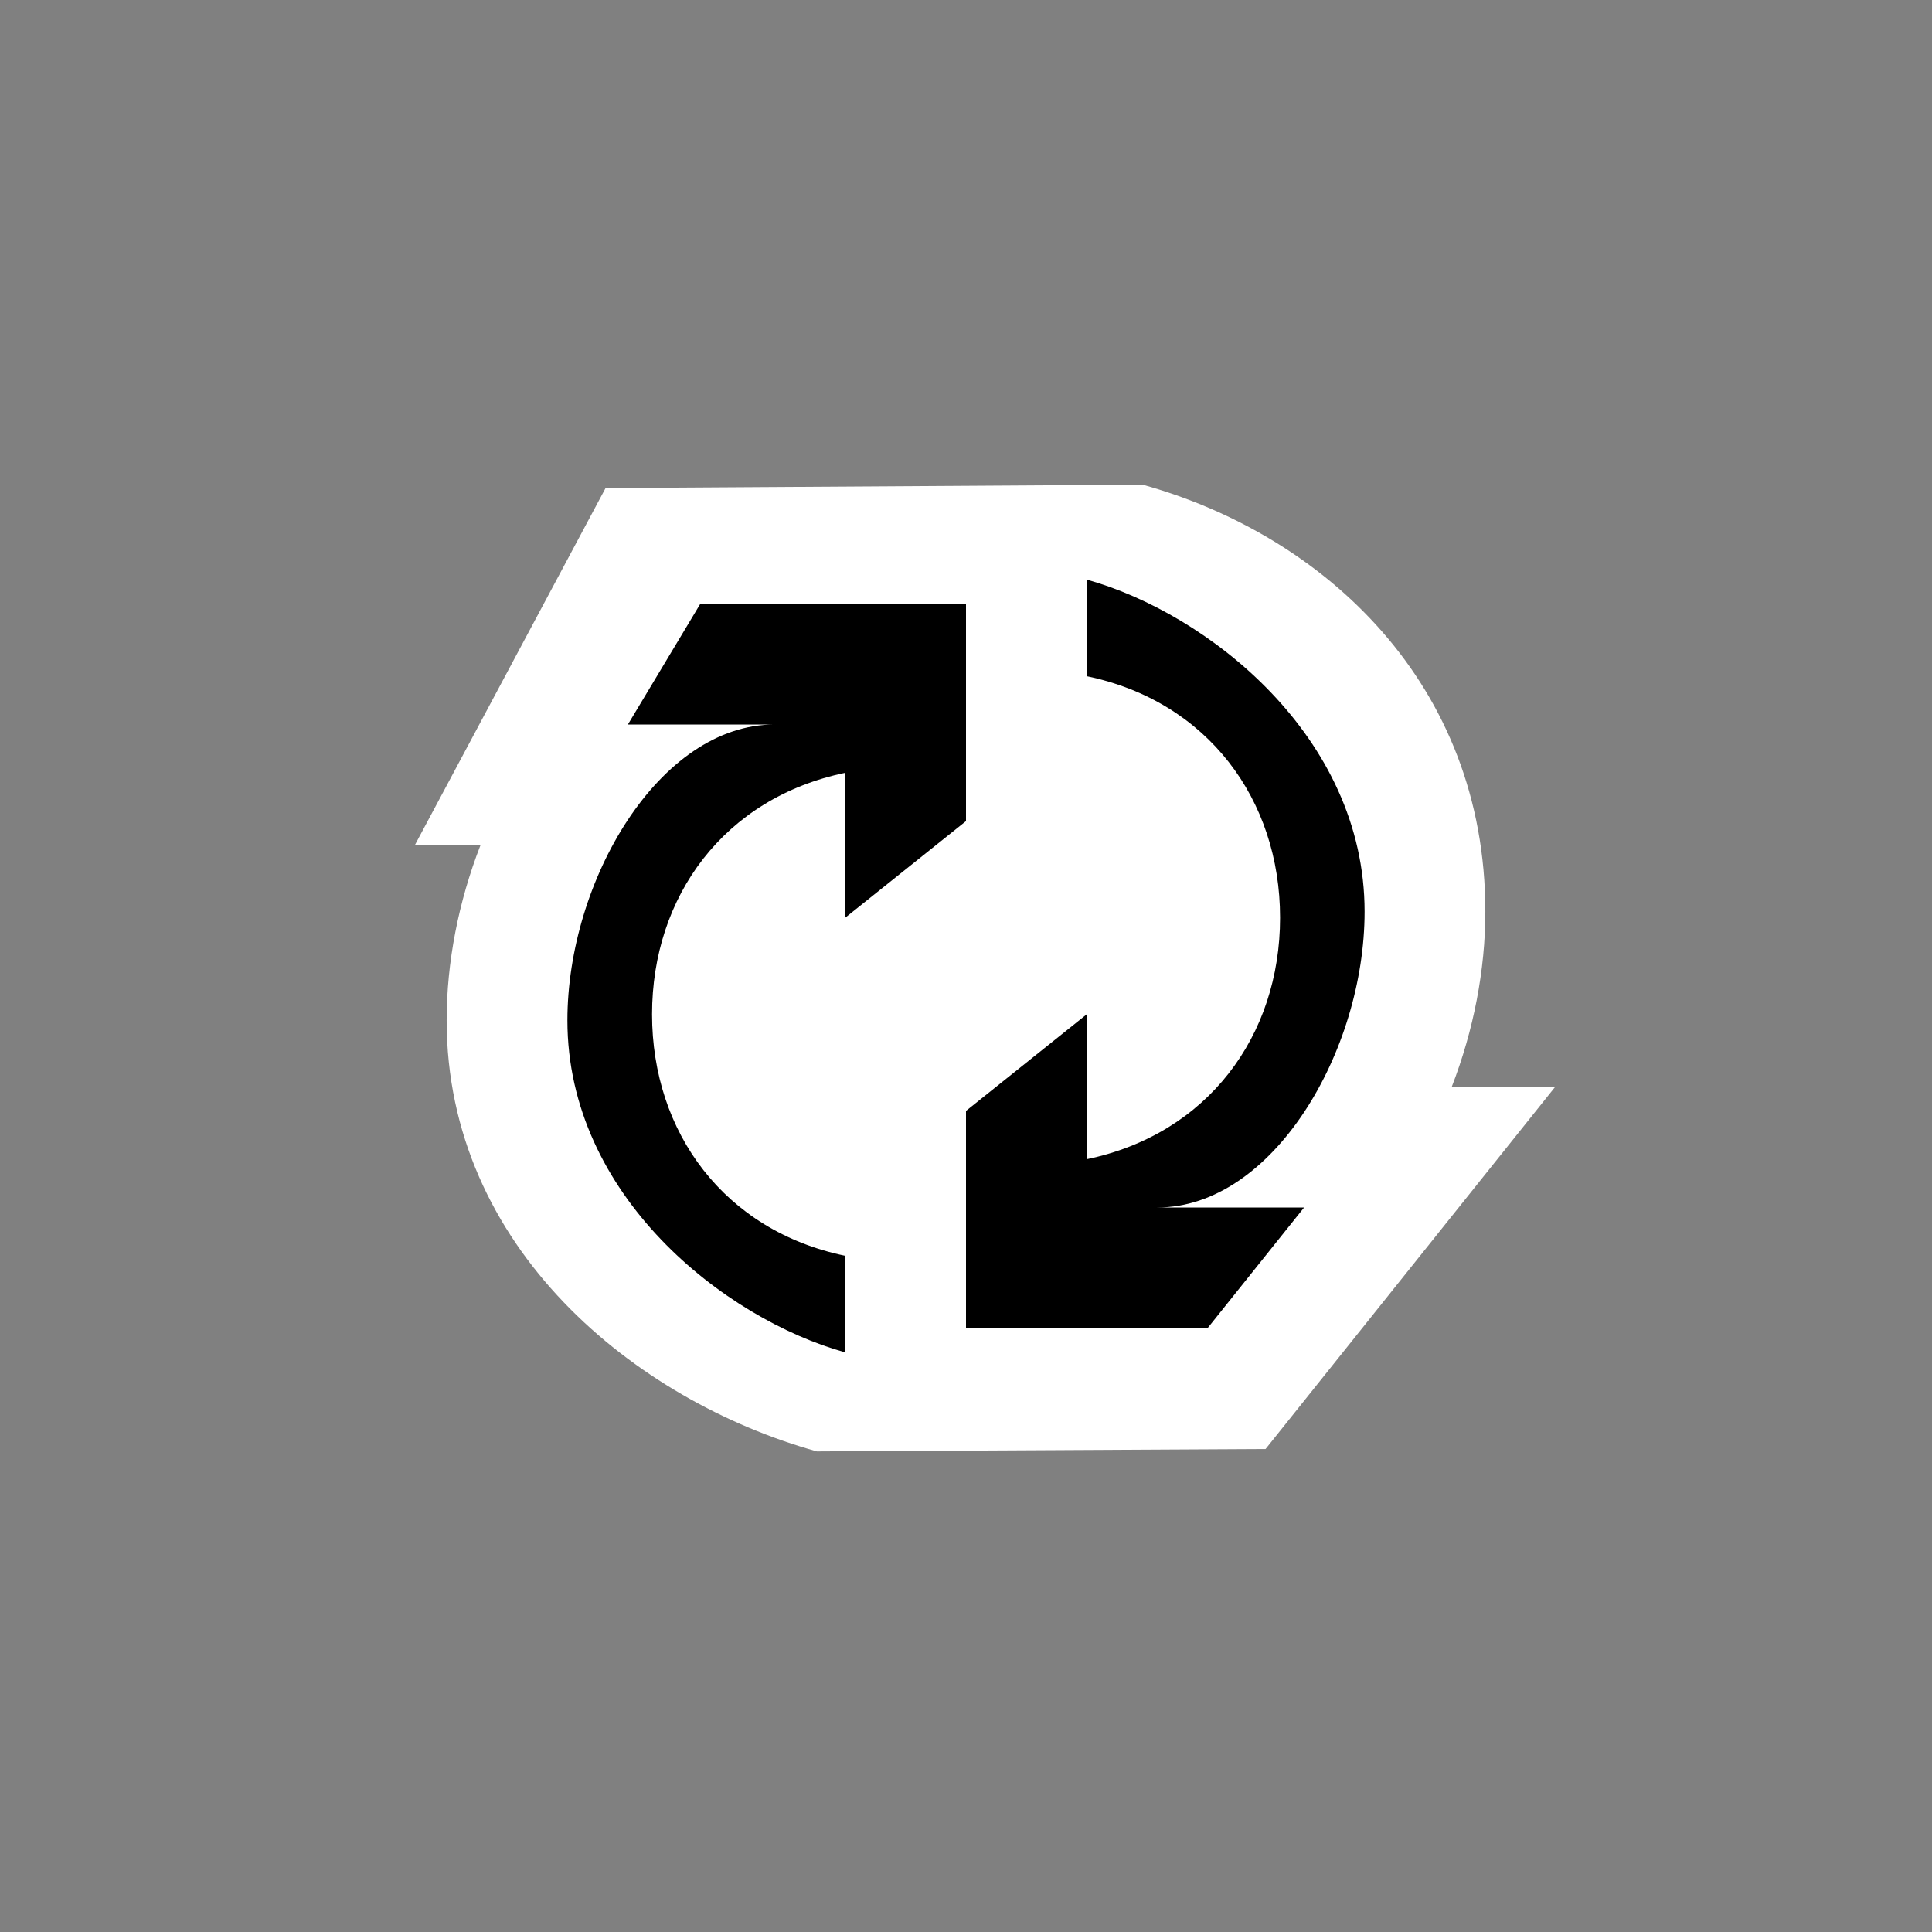 <svg xmlns="http://www.w3.org/2000/svg" viewBox="0 0 16 16"><rect x="0" y="0" width="16" height="16" fill="#808080" stroke="none"/><style>.st0{fill:white}.st1{fill:black}</style><path class="st0" d="M-27.091 14.996C-30.404 14.695-33 11.842-33 8.5c0-1.289.382-2.488 1.031-3.5H-33V3.586L-30.414 1h5.462l.043.004C-21.596 1.305-19 4.158-19 7.5a6.462 6.462 0 0 1-1.031 3.5H-19v1.414L-21.586 15l-5.505-.004z" id="outline"/><g id="icon_x5F_bg"><path class="st1" d="M-30.363 8.5c0-1.602.975-3.152 2.363-3.738l-.002.238H-28v3l2-2V2h-4l-2 2h2.348A5.495 5.495 0 0 0-32 8.5c0 2.863 2.201 5.246 5 5.5v-1.669A3.863 3.863 0 0 1-30.363 8.5z"/><path class="st1" d="M-27 12.107V12c-.01-.002-.02-.006-.029-.007l.029.114zM-21.637 7.5c0 1.602-.975 3.152-2.363 3.738l.002-.238H-24V8l-2 2v4h4l2-2h-2.348A5.497 5.497 0 0 0-20 7.5c0-2.863-2.201-5.246-5-5.5v1.669A3.863 3.863 0 0 1-21.637 7.5z"/><path class="st0" d="M-3 8c0-2.811-2.027-5.472-4.82-5.983L-9 2h-3.914L-15 4.384V6h.715C-14.75 6-15 7.53-15 8.5c0 2.811 2.027 4.973 4.82 5.483L-9 14h3.914L-3 12.212V11h-.716C-3.251 10-3 8.969-3 8z"/><path class="st1" d="M-12.667 8.334c0-1.417.884-2.627 2.13-3.11L-10.5 8-9 6.5V3h-3.5L-14 4.5h1.848C-13.25 5.383-14 6.73-14 8.25c0 2.369 1.75 4.338 4 4.75v-1.414a3.325 3.325 0 0 1-2.667-3.252zM-5.333 7.666a3.336 3.336 0 0 1-2.13 3.11L-7.5 8-9 9.5V13h3.5l1.5-1.5h-1.848C-4.75 10.616-4 9.27-4 7.75-4 5.381-5.75 3.412-8 3v1.414a3.325 3.325 0 0 1 2.667 3.252z"/><path class="st0" d="M12.88 9h-.857c.18-.465.278-.966.278-1.45 0-1.885-1.33-3.117-2.838-3.536l-4.448.028L3.435 7h.544c-.181.465-.28.966-.28 1.45 0 1.884 1.561 3.15 3.066 3.57l3.716-.02 2.399-3z"/><path class="st1" d="M8 6.8V5H5.8l-.6 1h1.215c-.957 0-1.716 1.295-1.716 2.45C4.699 9.902 6 10.922 7 11.2v-.8c-1-.207-1.6-1.021-1.6-2 0-.979.6-1.793 1.6-2v1.2l1-.8zM11.301 7.55C11.301 6.098 10 5.078 9 4.8v.8c1 .207 1.601 1.021 1.601 2S10 9.393 9 9.6V8.4l-1 .8V11h2l.8-1H9.584c.958 0 1.717-1.295 1.717-2.45z"/></g></svg>